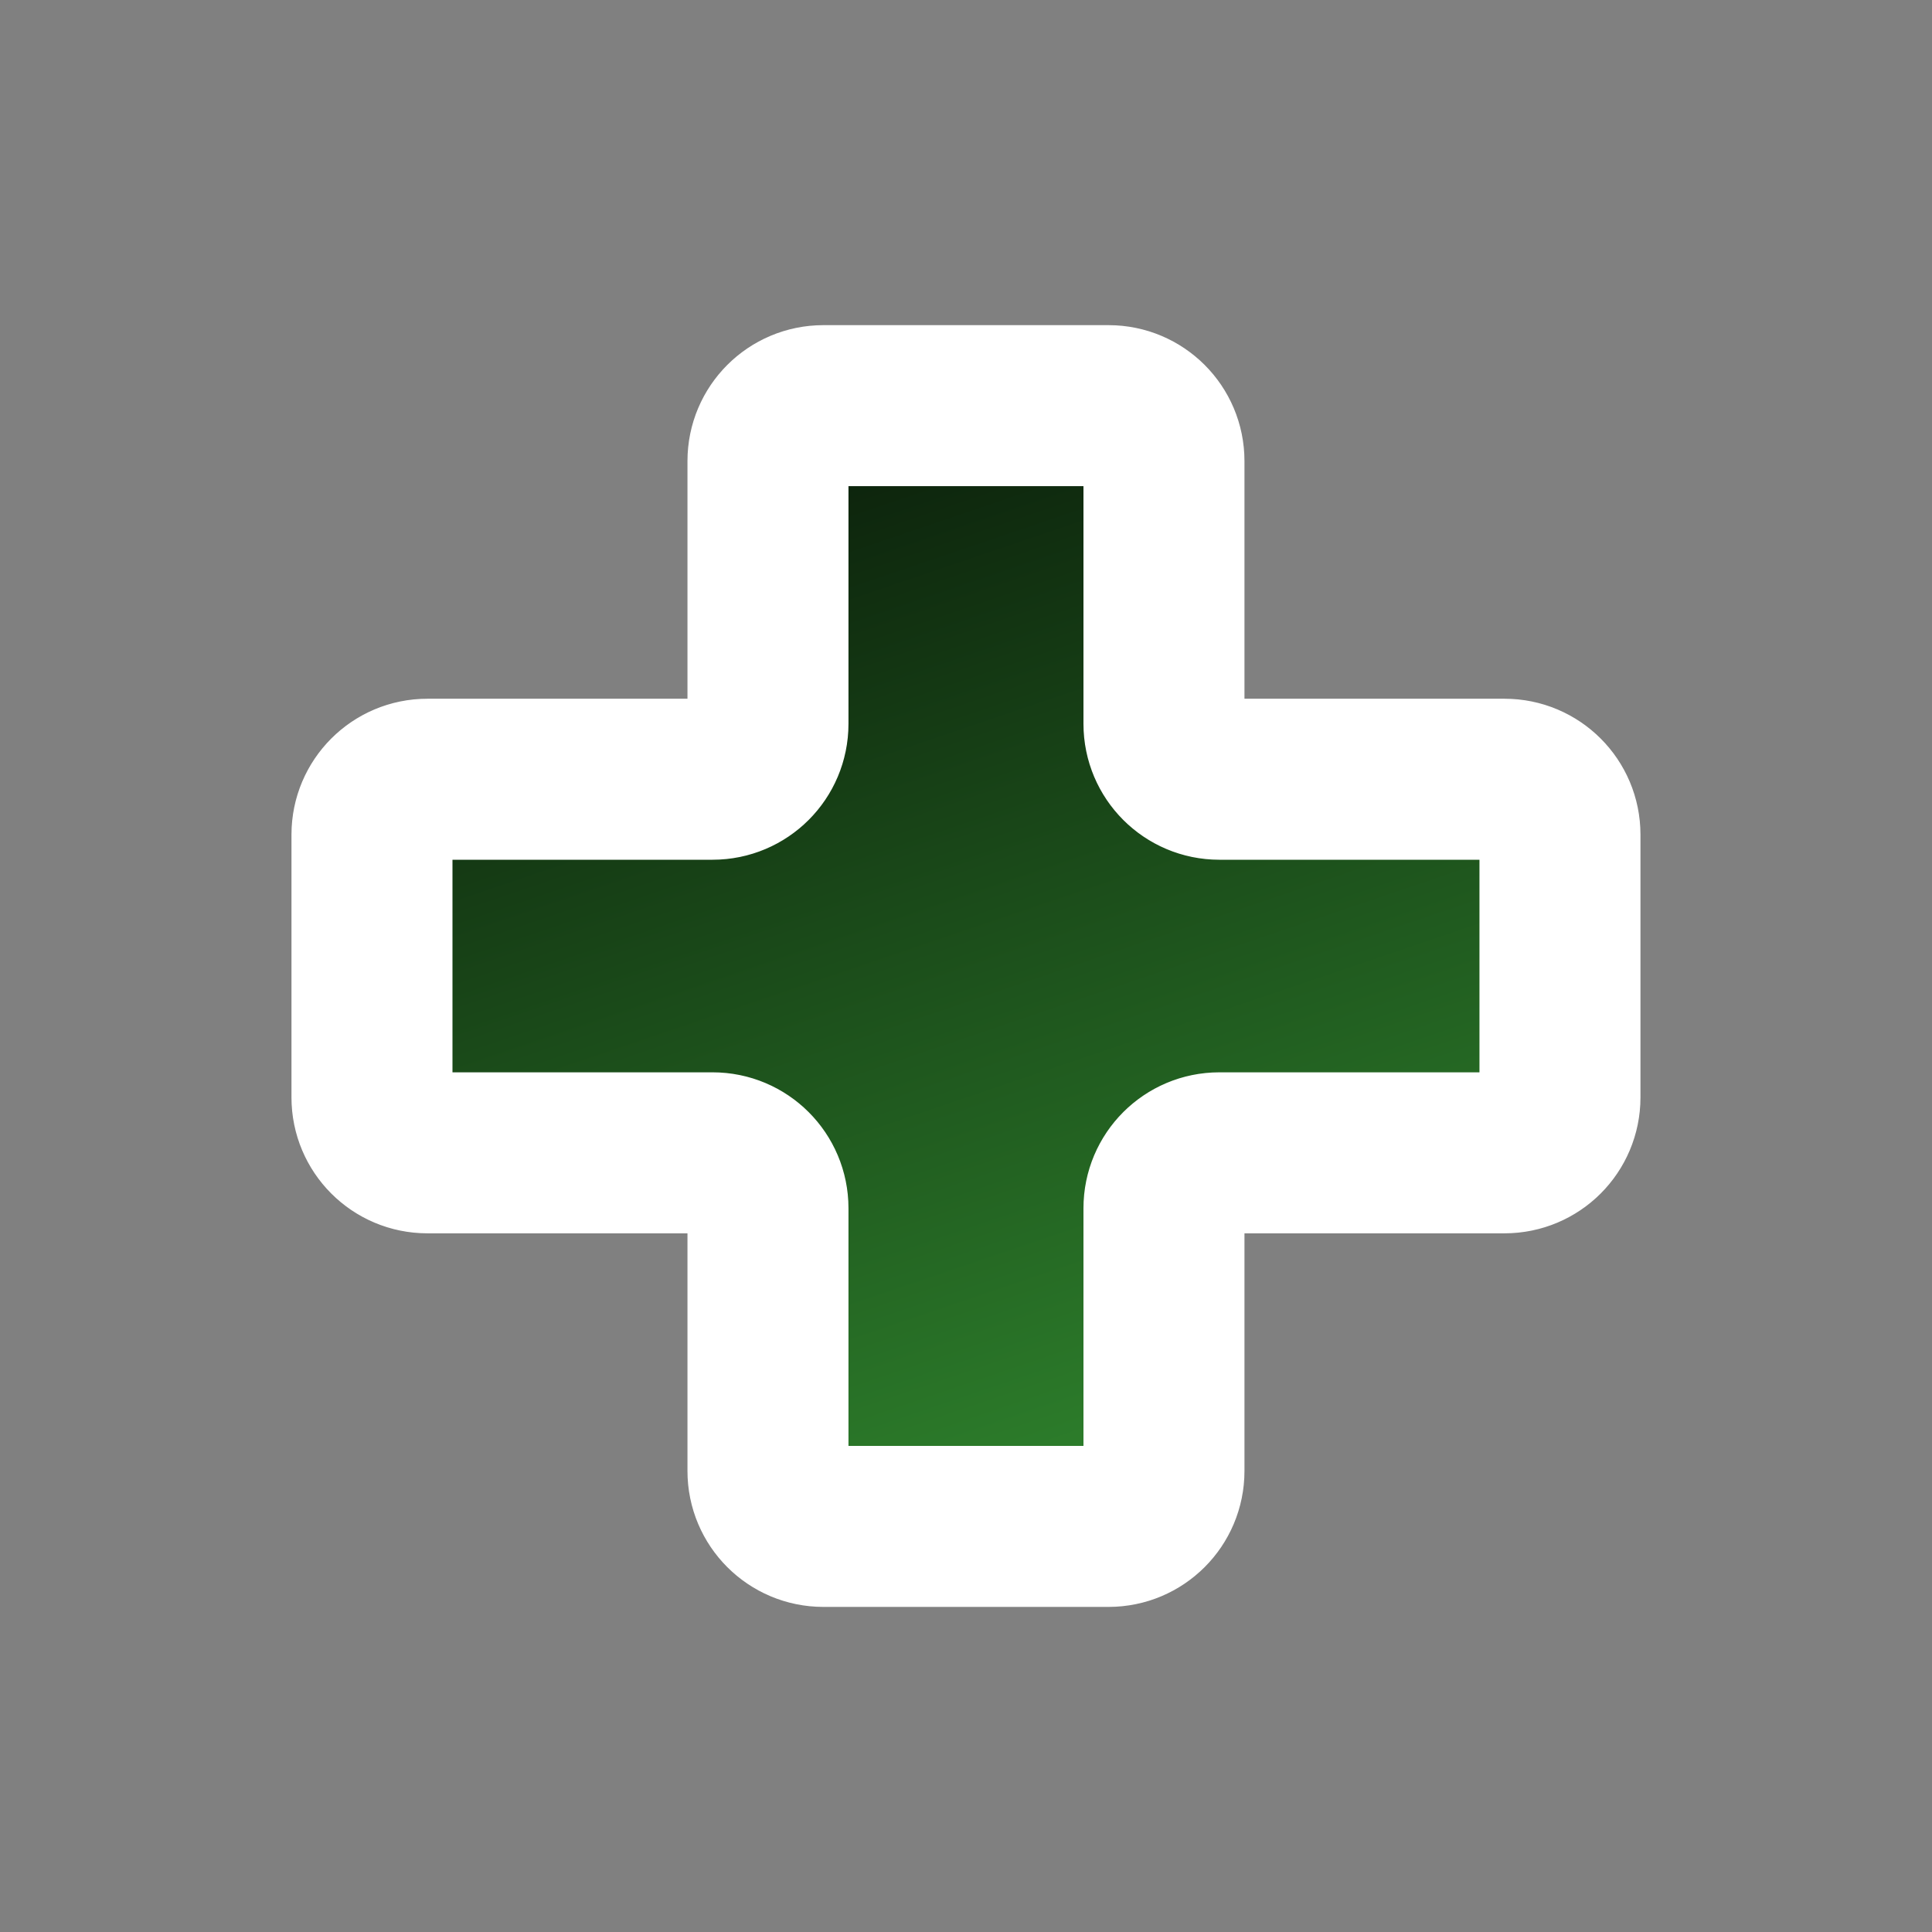 <svg width="60" height="60" viewBox="0 0 60 60" xmlns="http://www.w3.org/2000/svg" xmlns:xlink="http://www.w3.org/1999/xlink"><rect x="0" y="0" width="60" height="60" fill="#808080" stroke="none"/><defs><clipPath id="clip-1"><rect x="0" y="0" width="60" height="60" fill-opacity="0" fill="#000000" stroke="none" stroke-width="1"></rect></clipPath><linearGradient x1="37.718" y1="-2.462" x2="61.864" y2="68.69" gradientUnits="userSpaceOnUse" id="color-1"><stop offset="0" stop-color="#000000"></stop><stop offset="1" stop-color="#4cd649"></stop></linearGradient></defs><g clip-path="url(#clip-1)" id="plus" fill="none" fill-rule="nonzero" stroke="none" stroke-width="none" stroke-linecap="butt" stroke-linejoin="miter" stroke-miterlimit="10" stroke-dasharray="" stroke-dashoffset="0" font-family="none" font-weight="none" font-size="none" text-anchor="none" style="mix-blend-mode: normal"><rect x="0" y="0" width="60" height="60" fill-opacity="0" fill="#000000" stroke="none" stroke-width="1"></rect><path d="M13.272,35.802c-0.95,0 -1.72,-0.77 -1.72,-1.72v-8.162c0,-0.95 0.77,-1.72 1.72,-1.72h8.858c0.95,0 1.72,-0.77 1.72,-1.72v-8.162c0,-0.95 0.77,-1.72 1.72,-1.72h8.858c0.95,0 1.72,0.77 1.72,1.72v8.162c0,0.95 0.77,1.72 1.72,1.72h8.858c0.95,0 1.72,0.77 1.72,1.72v8.162c0,0.95 -0.77,1.72 -1.72,1.72h-8.858c-0.95,0 -1.72,0.77 -1.72,1.72v8.162c0,0.95 -0.77,1.72 -1.72,1.72h-8.858c-0.95,0 -1.72,-0.77 -1.72,-1.72v-8.162c0,-0.95 -0.77,-1.72 -1.72,-1.72z" data-paper-data="{&quot;strokeAlign&quot;:&quot;outer&quot;}" fill="url(#color-1)" stroke="#ffffff" stroke-width="5"></path></g></svg>
